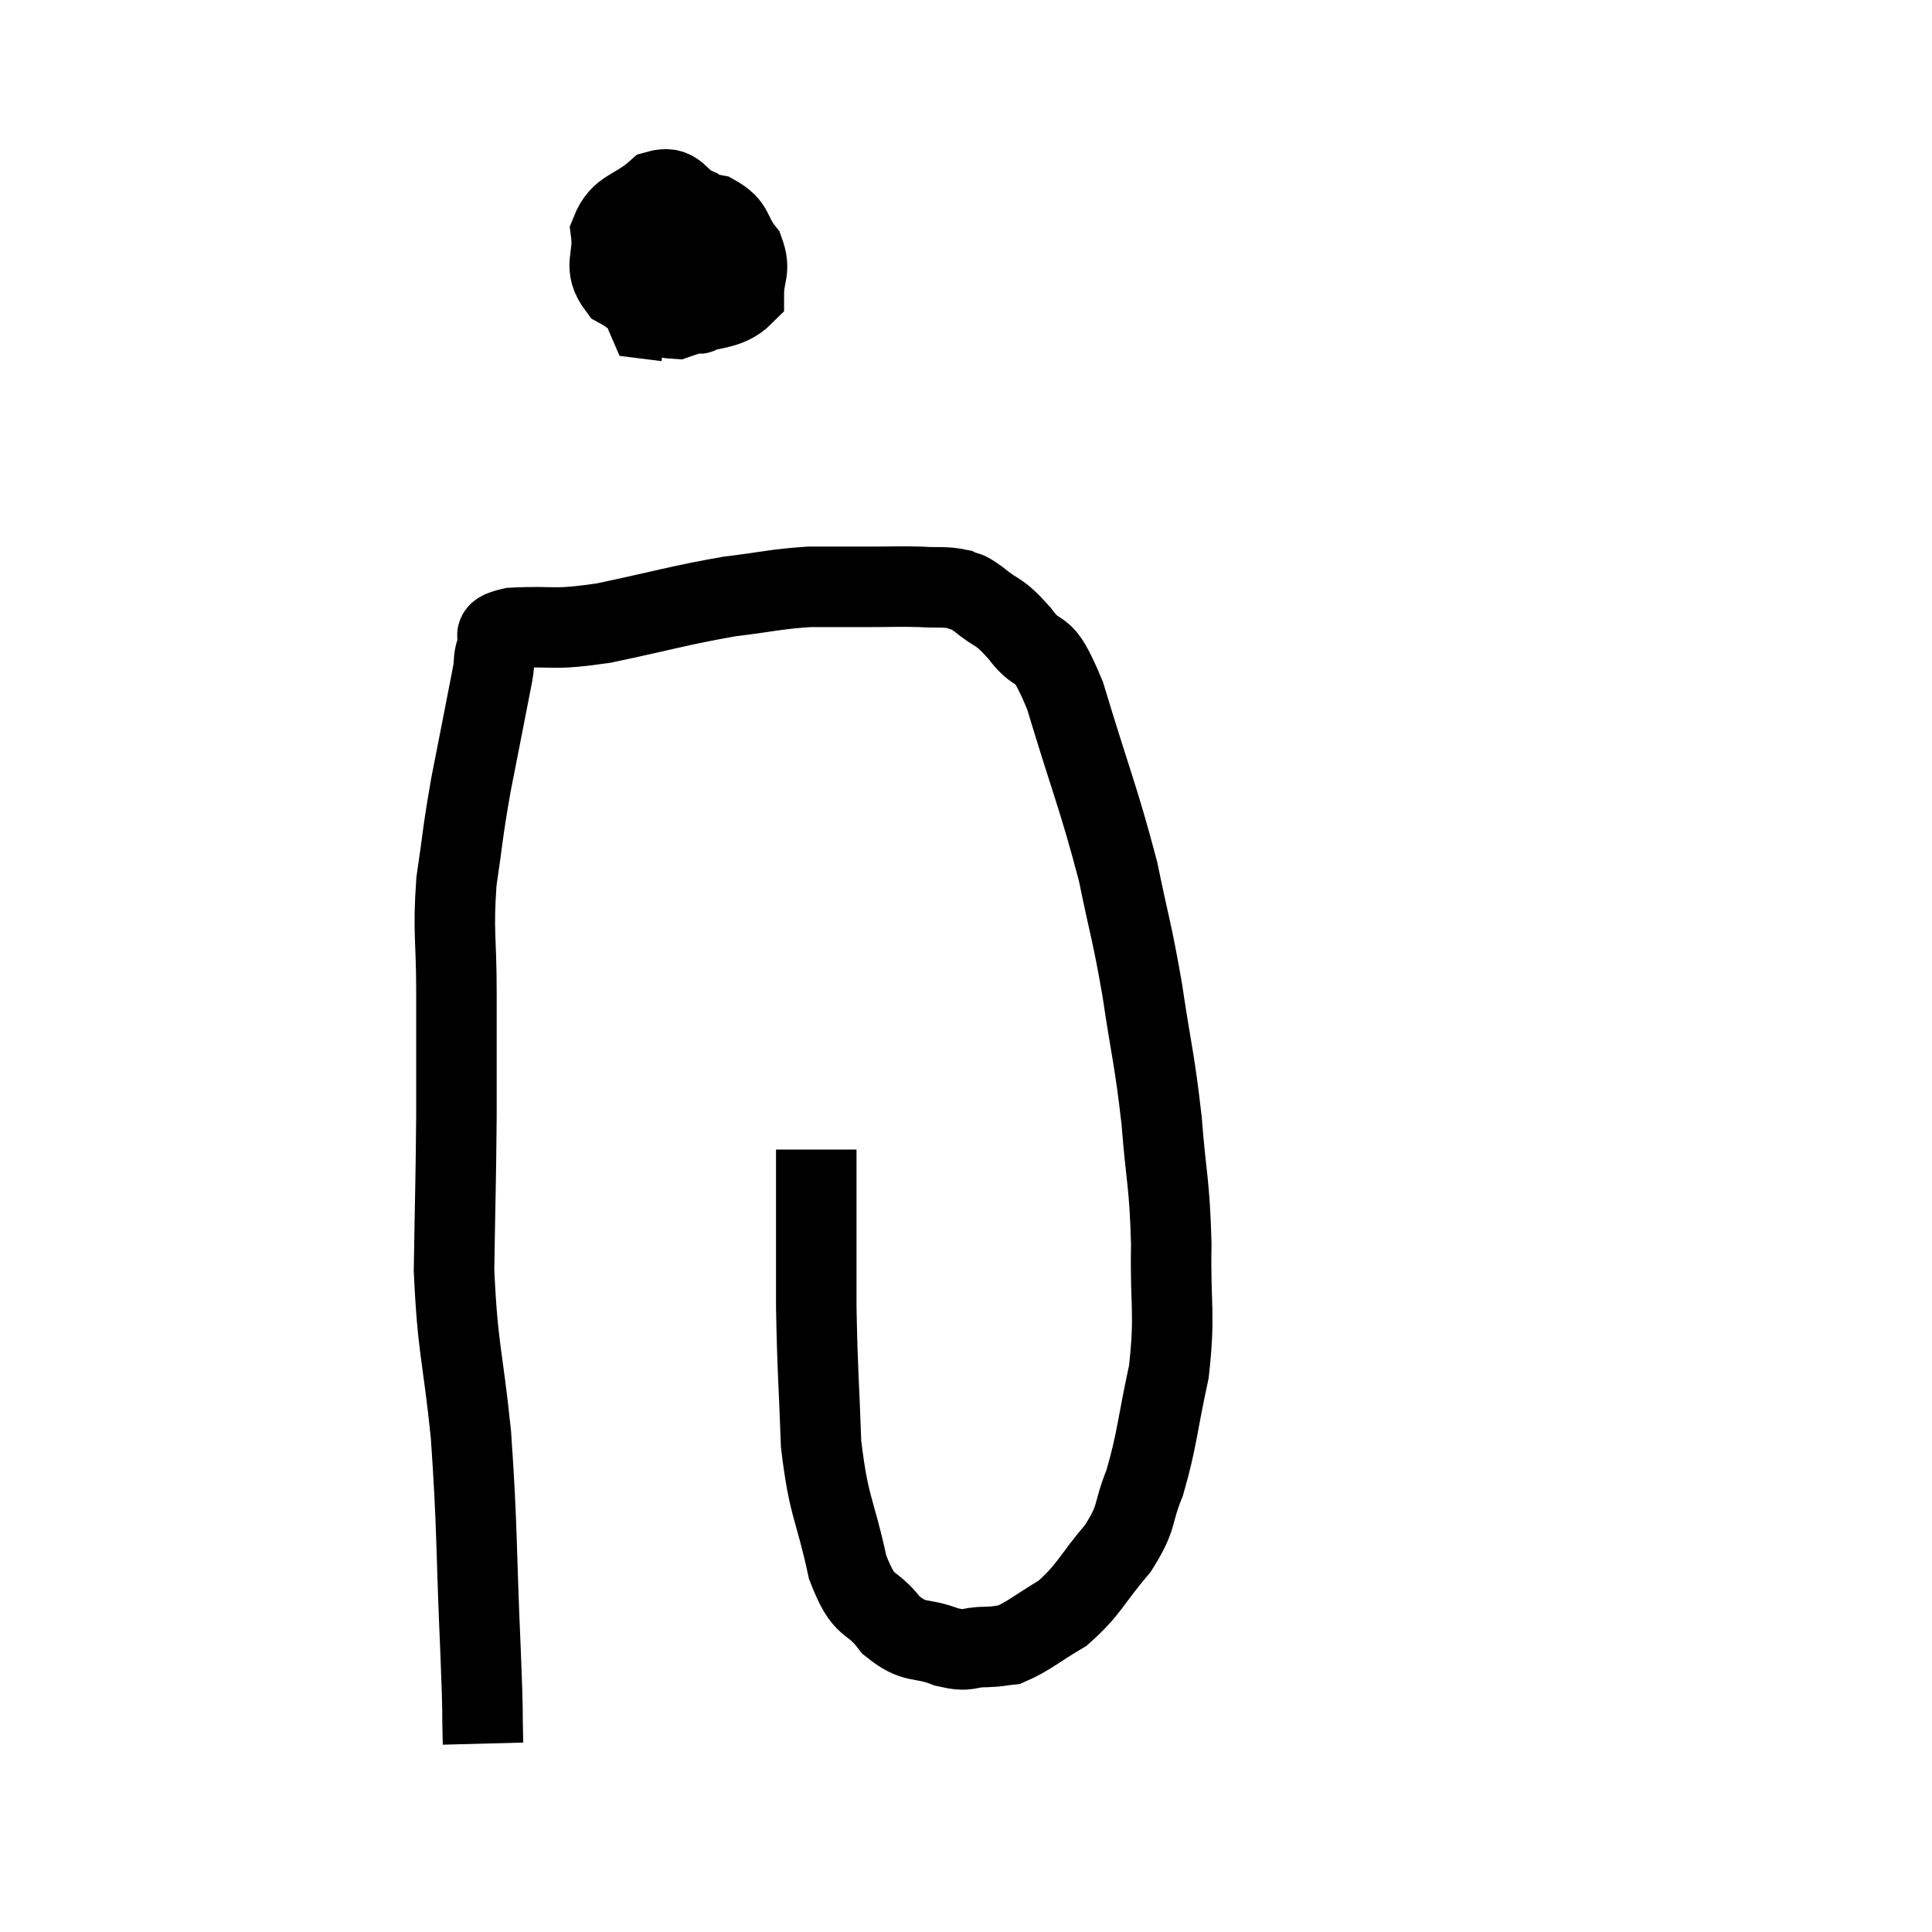 <svg width="48" height="48" viewBox="0 0 48 48" xmlns="http://www.w3.org/2000/svg"><path d="M 12 43.32 C 11.97 42.18, 12.015 42.96, 11.94 41.04 C 11.82 38.34, 11.865 38.01, 11.7 35.64 C 11.49 33.6, 11.37 33.54, 11.28 31.56 C 11.31 29.64, 11.325 29.445, 11.34 27.72 C 11.34 26.19, 11.34 26.115, 11.34 24.66 C 11.34 23.28, 11.25 23.19, 11.34 21.9 C 11.52 20.7, 11.475 20.79, 11.7 19.5 C 11.97 18.12, 12.075 17.595, 12.24 16.74 C 12.3 16.41, 12.24 16.365, 12.36 16.08 C 12.54 15.84, 12.06 15.75, 12.72 15.6 C 13.86 15.54, 13.65 15.675, 15 15.48 C 16.56 15.15, 16.845 15.045, 18.12 14.82 C 19.11 14.7, 19.23 14.64, 20.1 14.58 C 20.85 14.58, 20.91 14.58, 21.6 14.58 C 22.23 14.58, 22.305 14.565, 22.86 14.58 C 23.34 14.61, 23.46 14.565, 23.82 14.64 C 24.06 14.76, 23.925 14.61, 24.3 14.88 C 24.81 15.3, 24.78 15.12, 25.32 15.72 C 25.89 16.5, 25.845 15.795, 26.46 17.28 C 27.12 19.47, 27.3 19.83, 27.78 21.66 C 28.08 23.13, 28.11 23.055, 28.38 24.6 C 28.62 26.22, 28.68 26.265, 28.86 27.84 C 28.98 29.37, 29.055 29.34, 29.1 30.9 C 29.07 32.49, 29.205 32.595, 29.04 34.08 C 28.74 35.46, 28.755 35.745, 28.44 36.84 C 28.11 37.65, 28.29 37.65, 27.78 38.46 C 27.09 39.27, 27.075 39.48, 26.4 40.08 C 25.74 40.47, 25.56 40.65, 25.08 40.86 C 24.78 40.89, 24.87 40.905, 24.48 40.92 C 24 40.92, 24.105 41.055, 23.52 40.92 C 22.83 40.65, 22.755 40.875, 22.14 40.38 C 21.6 39.66, 21.495 40.065, 21.06 38.94 C 20.73 37.41, 20.595 37.5, 20.4 35.88 C 20.34 34.17, 20.31 34.14, 20.28 32.46 C 20.28 30.81, 20.28 30.135, 20.28 29.16 C 20.28 28.86, 20.28 28.71, 20.28 28.56 L 20.28 28.56" fill="none" stroke="black" stroke-width="2"></path><path d="M 18.3 6.48 C 17.91 6.48, 17.76 6.285, 17.52 6.48 C 17.43 6.87, 17.385 6.99, 17.34 7.26 C 17.34 7.41, 17.325 7.47, 17.34 7.56 C 17.37 7.59, 17.325 8.025, 17.4 7.62 C 17.52 6.78, 17.67 6.555, 17.64 5.94 C 17.46 5.55, 17.61 5.46, 17.28 5.16 C 16.8 4.95, 16.845 4.59, 16.32 4.74 C 15.75 5.25, 15.42 5.16, 15.18 5.76 C 15.27 6.45, 14.955 6.6, 15.36 7.14 C 16.08 7.53, 16.02 7.875, 16.8 7.92 C 17.64 7.62, 18.06 7.74, 18.48 7.32 C 18.48 6.78, 18.66 6.735, 18.48 6.24 C 18.12 5.79, 18.27 5.625, 17.76 5.34 C 17.1 5.22, 16.905 4.815, 16.44 5.1 C 16.17 5.79, 15.99 5.775, 15.9 6.48 C 15.99 7.2, 15.915 7.545, 16.08 7.92 L 16.56 7.98" fill="none" stroke="black" stroke-width="2"></path></svg>